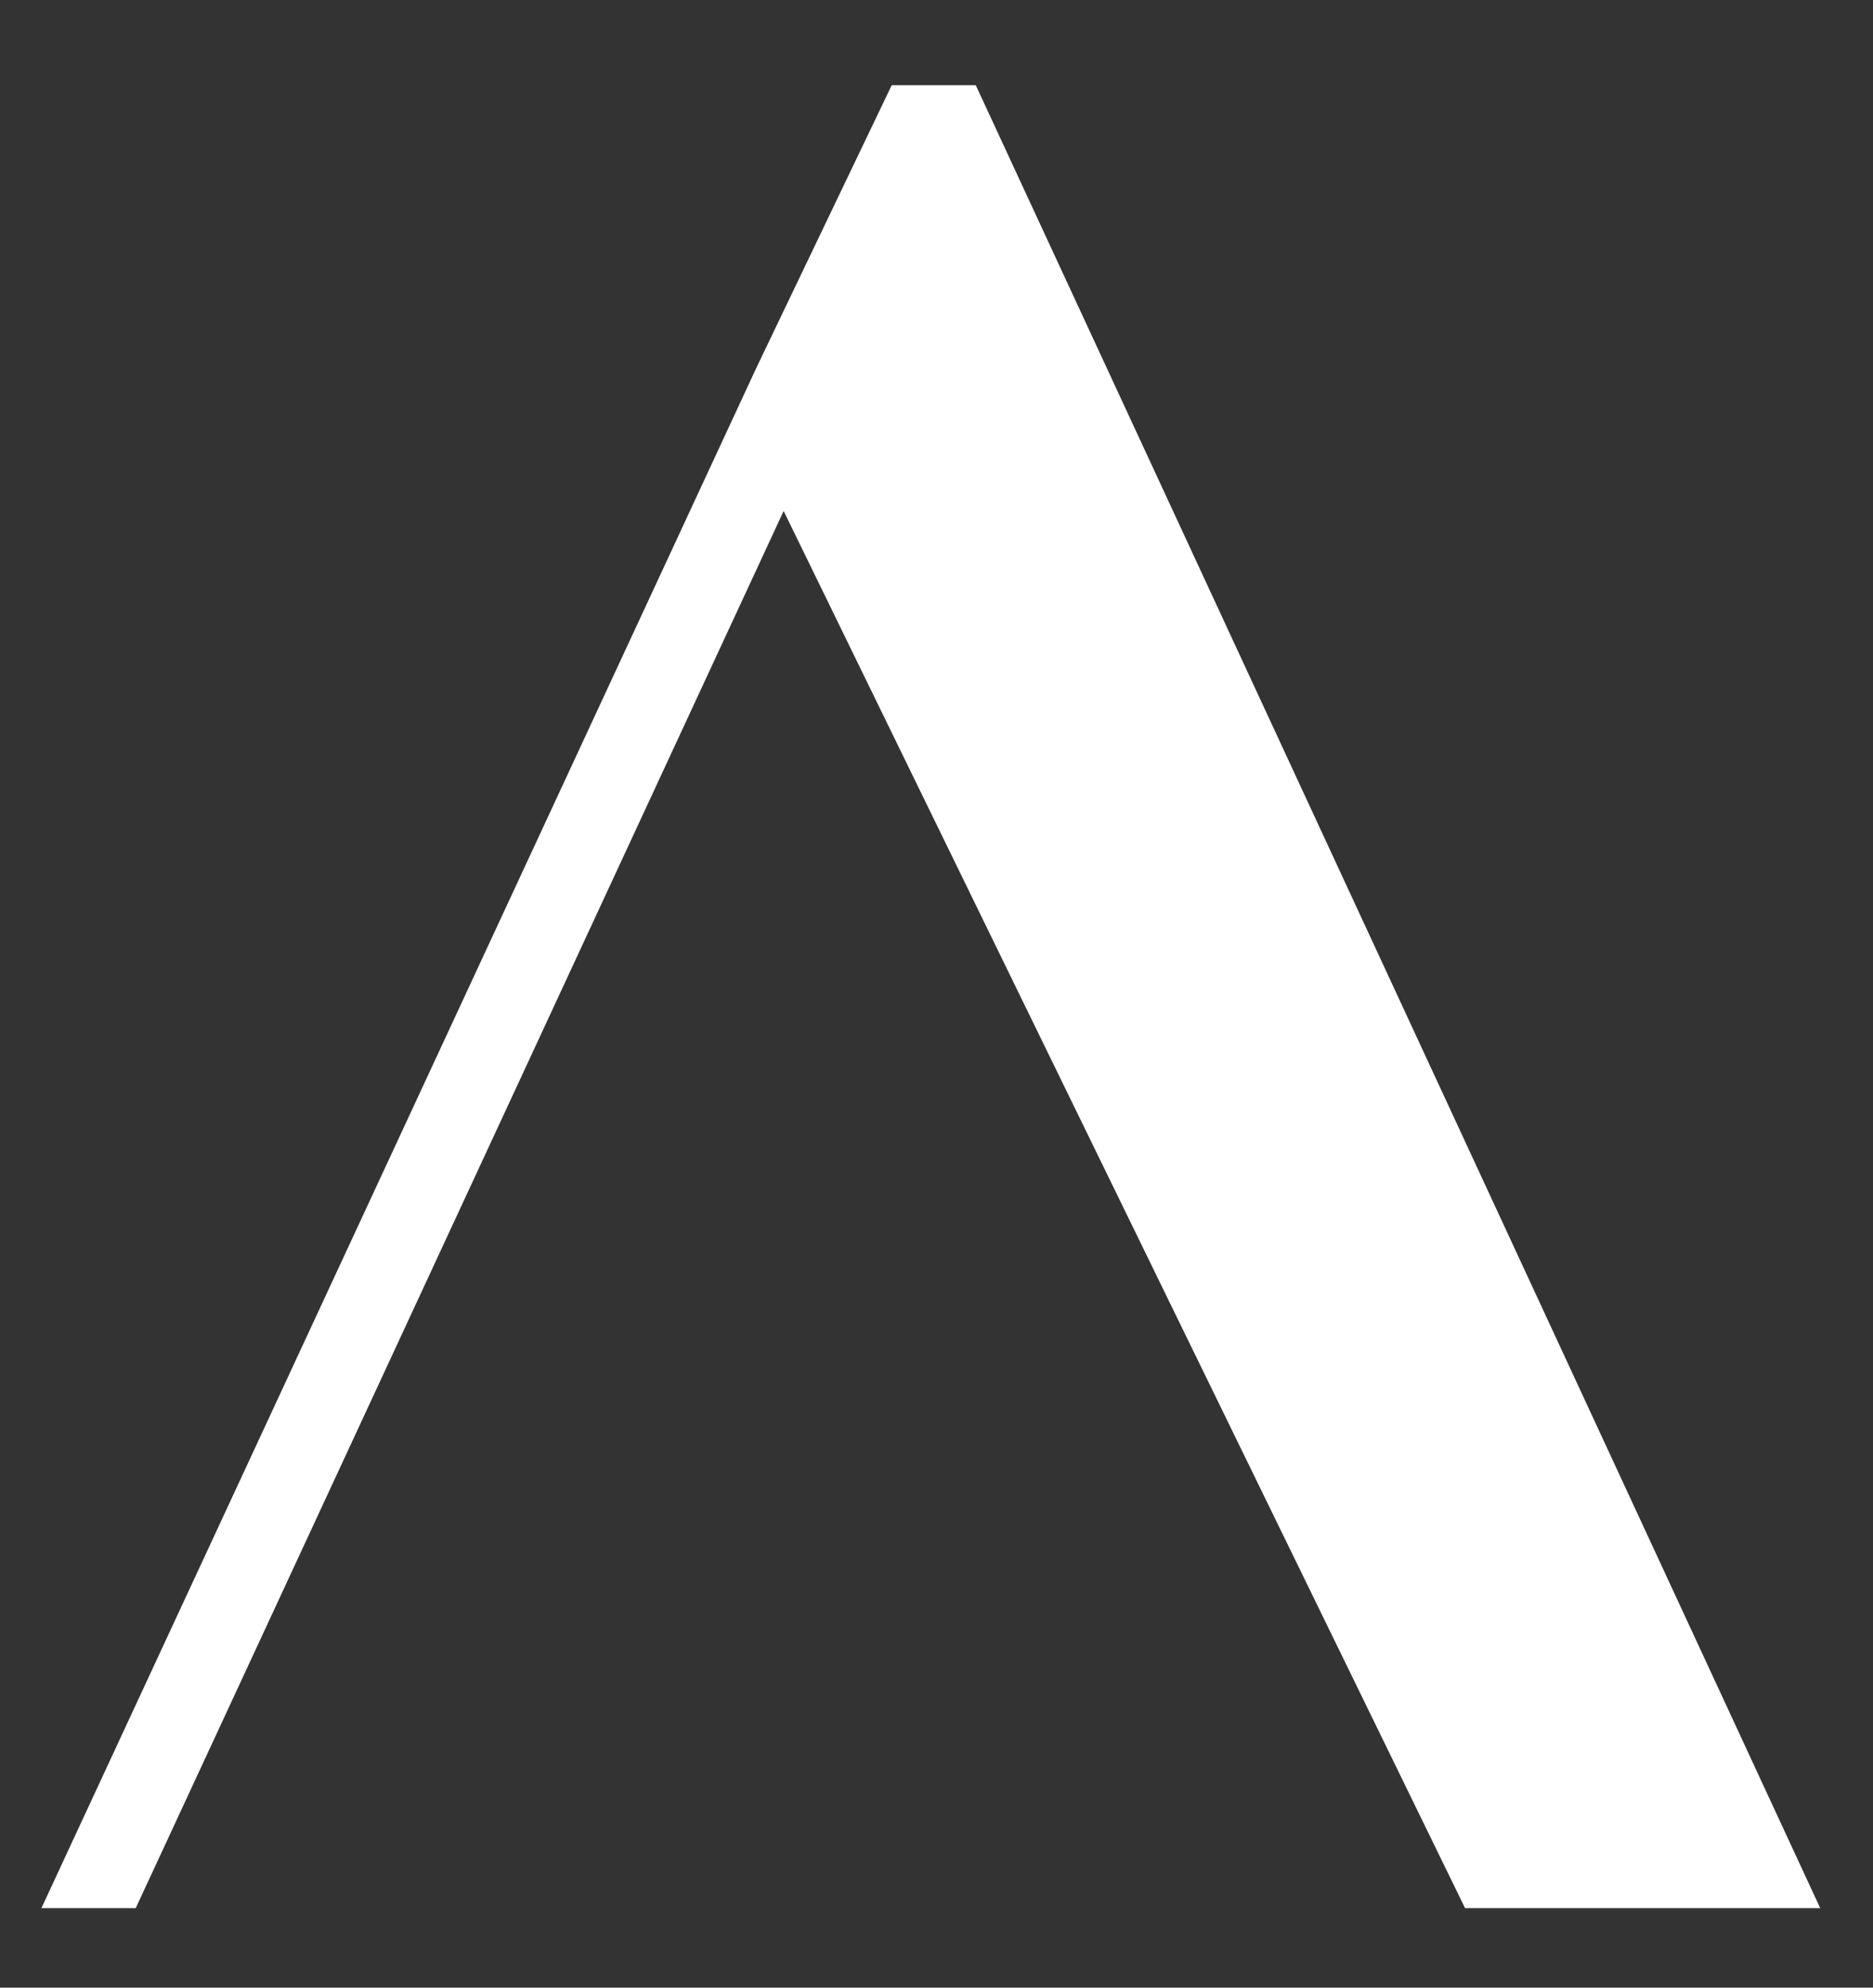 <svg version="1.2" xmlns="http://www.w3.org/2000/svg" viewBox="0 0 33 35" width="33" height="35">
	<rect x="0" y="0" width="33" height="35" fill="#333333" stroke="none"/>
	<title>Artboard 1</title>
	<defs>
		<clipPath clipPathUnits="userSpaceOnUse" id="cp1">
			<path d="m-1241-2813h1920v4701h-1920z"/>
		</clipPath>
	</defs>
	<style>
		.s0 { fill: #ffffff;stroke: #ffffff;stroke-miterlimit:100;stroke-width: .6 } 
		.s1 { fill: none;stroke: #ffffff;stroke-miterlimit:100;stroke-width: .6 } 
	</style>
	<g id="Artboard 1" clip-path="url(#cp1)">
		<g id="Layer 1">
			<g id="-e-group">
				<path id="path" class="s0" d="m16.7 2.2l14.3 30.7h-4.8l-12.4-25.5-11.9 25.5h-0.1l12.2-26.2 2.1-4.5h0.6z"/>
				<path id="path" fill-rule="evenodd" class="s1" d="m31.6 33.3h-5.6l-12.2-25-11.6 25h-1l12.4-26.7 2.3-4.8h1.1zm-5.2-0.8h4l-14-29.9h-0.1l-2.2 4.7z"/>
			</g>
		</g>
	</g>
</svg>